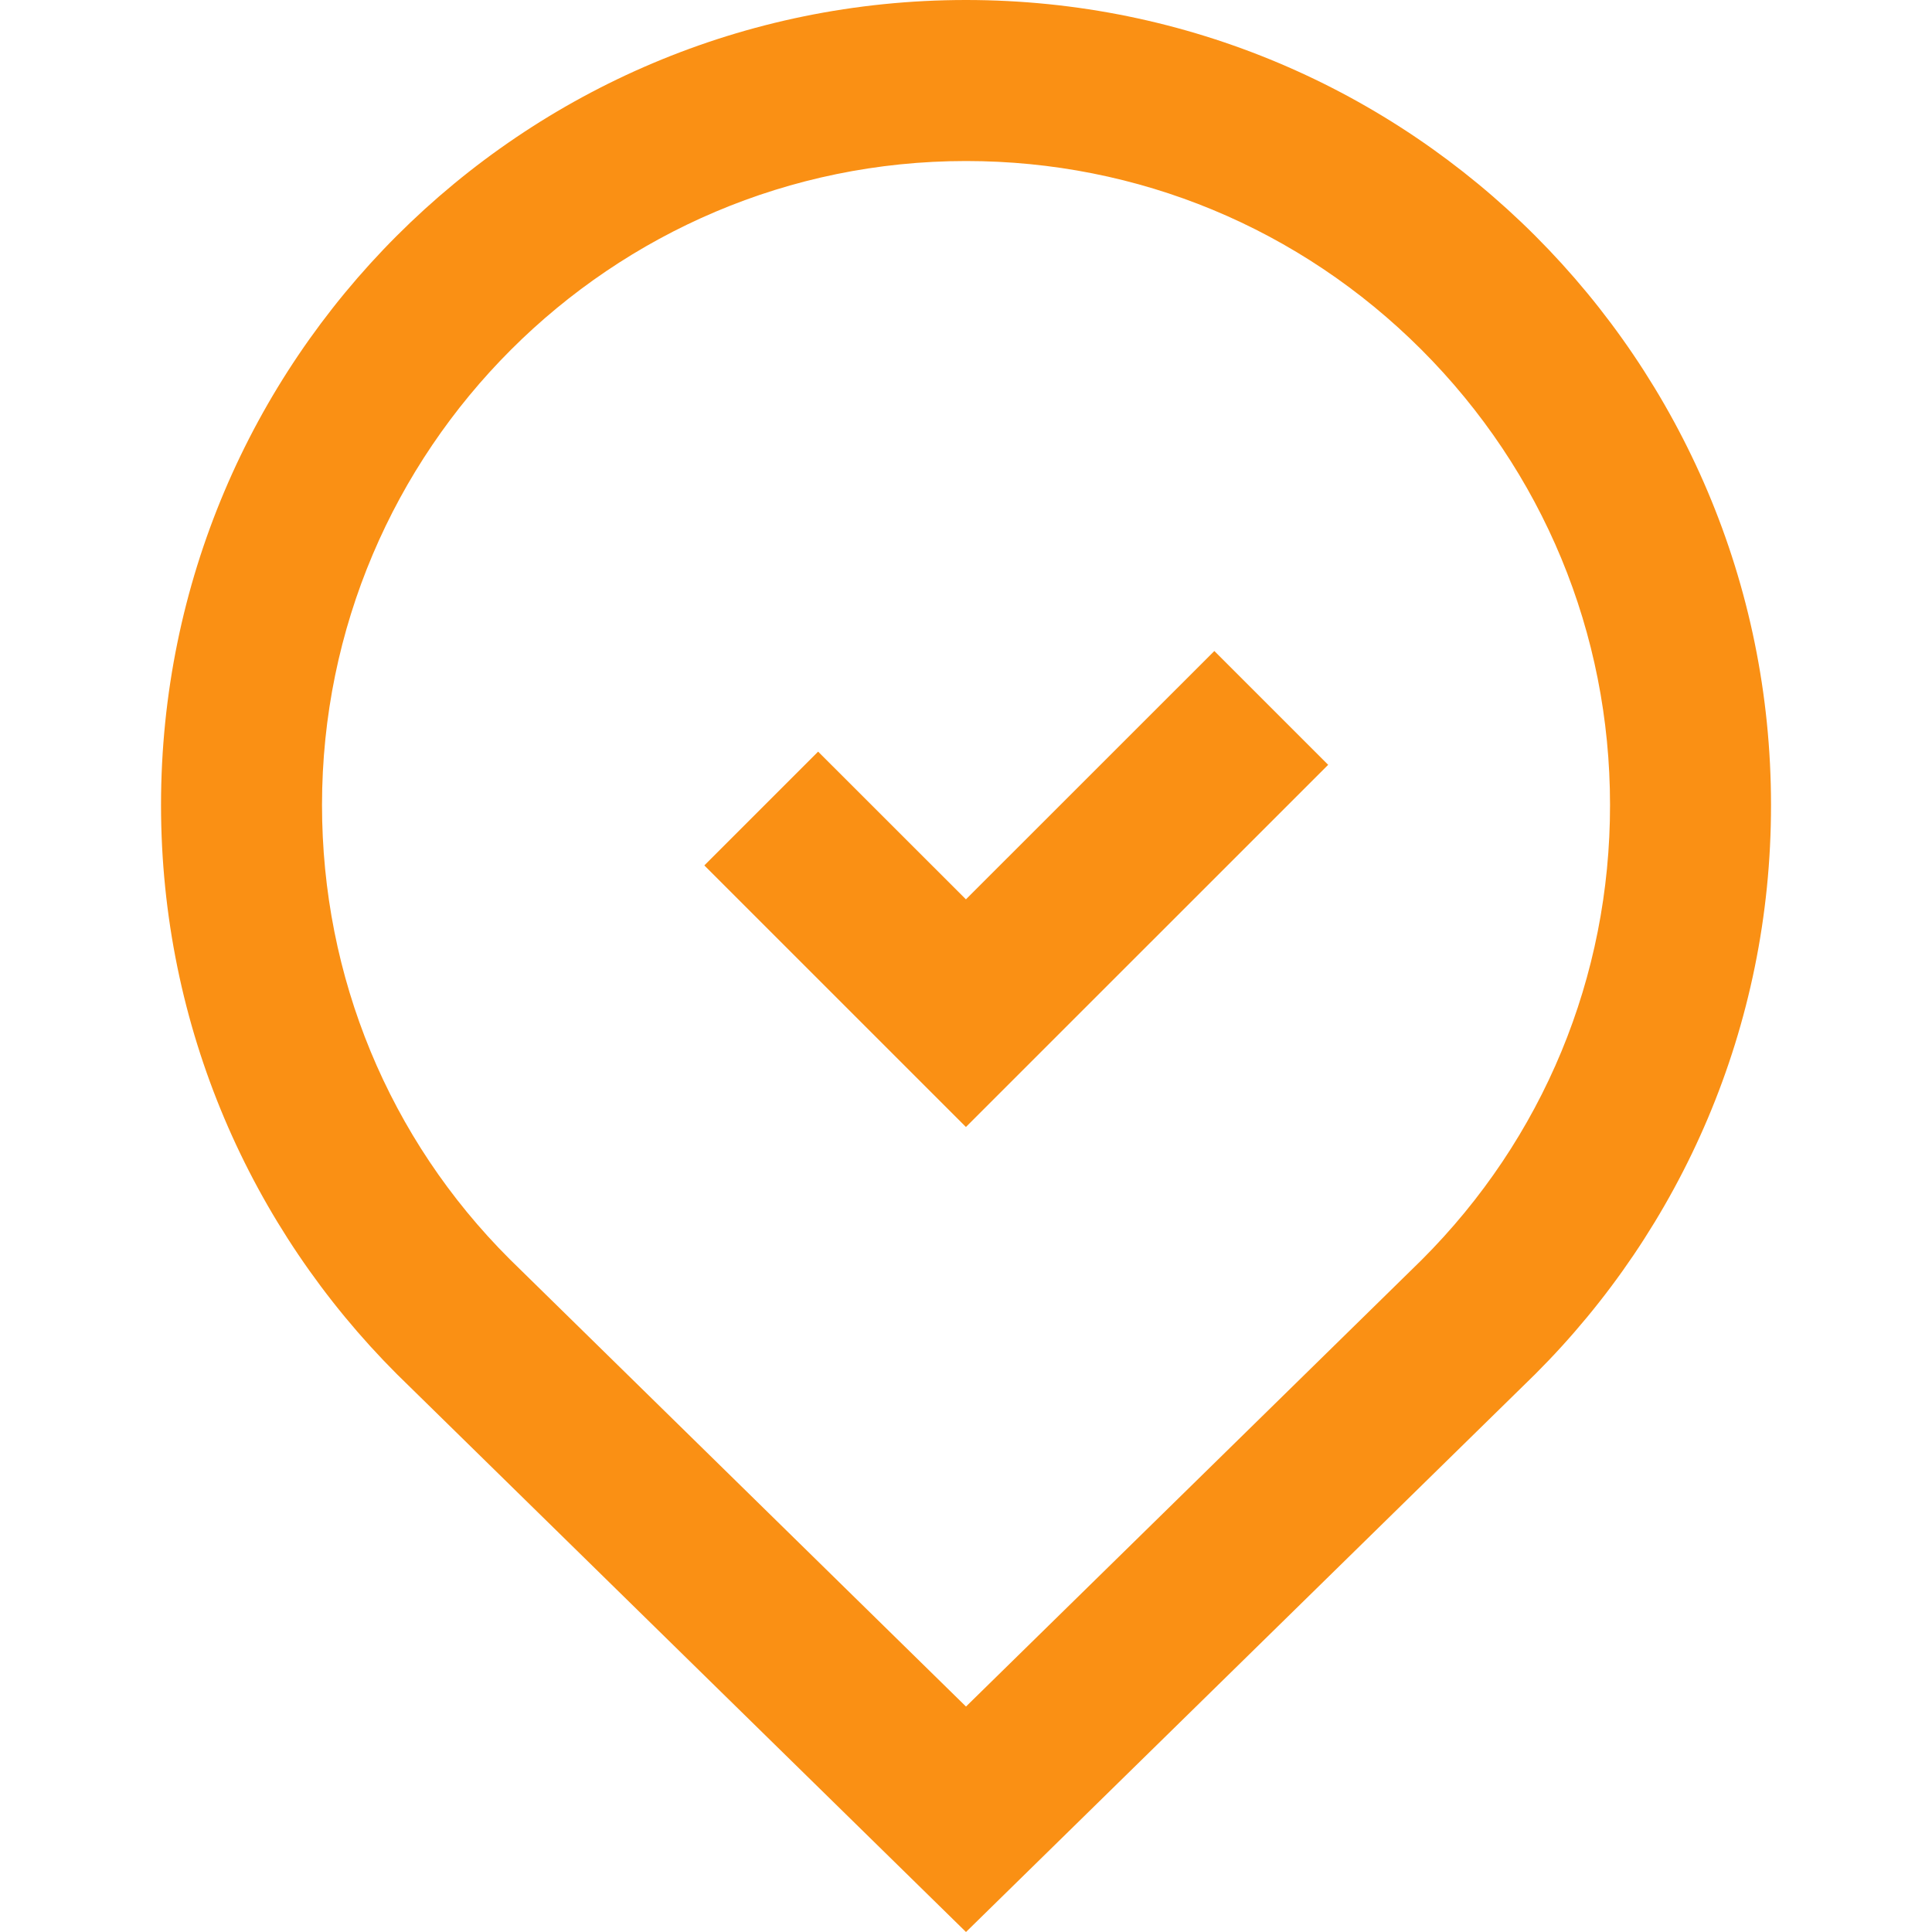 <svg width="52" height="52" viewBox="0 0 52 52" fill="none" xmlns="http://www.w3.org/2000/svg">
<path d="M26 0C14.04 0 4.334 9.695 4.334 21.667C4.334 27.646 6.759 33.062 10.682 36.985L26 52L41.324 36.982C45.246 33.063 47.672 27.647 47.667 21.663C47.667 9.706 37.968 0 26 0ZM38.262 33.913L26 45.932L13.716 33.888C10.47 30.647 8.667 26.294 8.667 21.667C8.667 12.109 16.443 4.334 26 4.334C30.63 4.334 34.984 6.139 38.258 9.412C41.531 12.687 43.334 17.038 43.334 21.663C43.338 26.294 41.535 30.643 38.262 33.913Z" fill="#FA9014"/>
<path d="M32.684 17.522L25.998 24.206L22.02 20.23L18.957 23.293L25.998 30.333L35.748 20.585L32.684 17.522Z" fill="#FA9014"/>
</svg>
